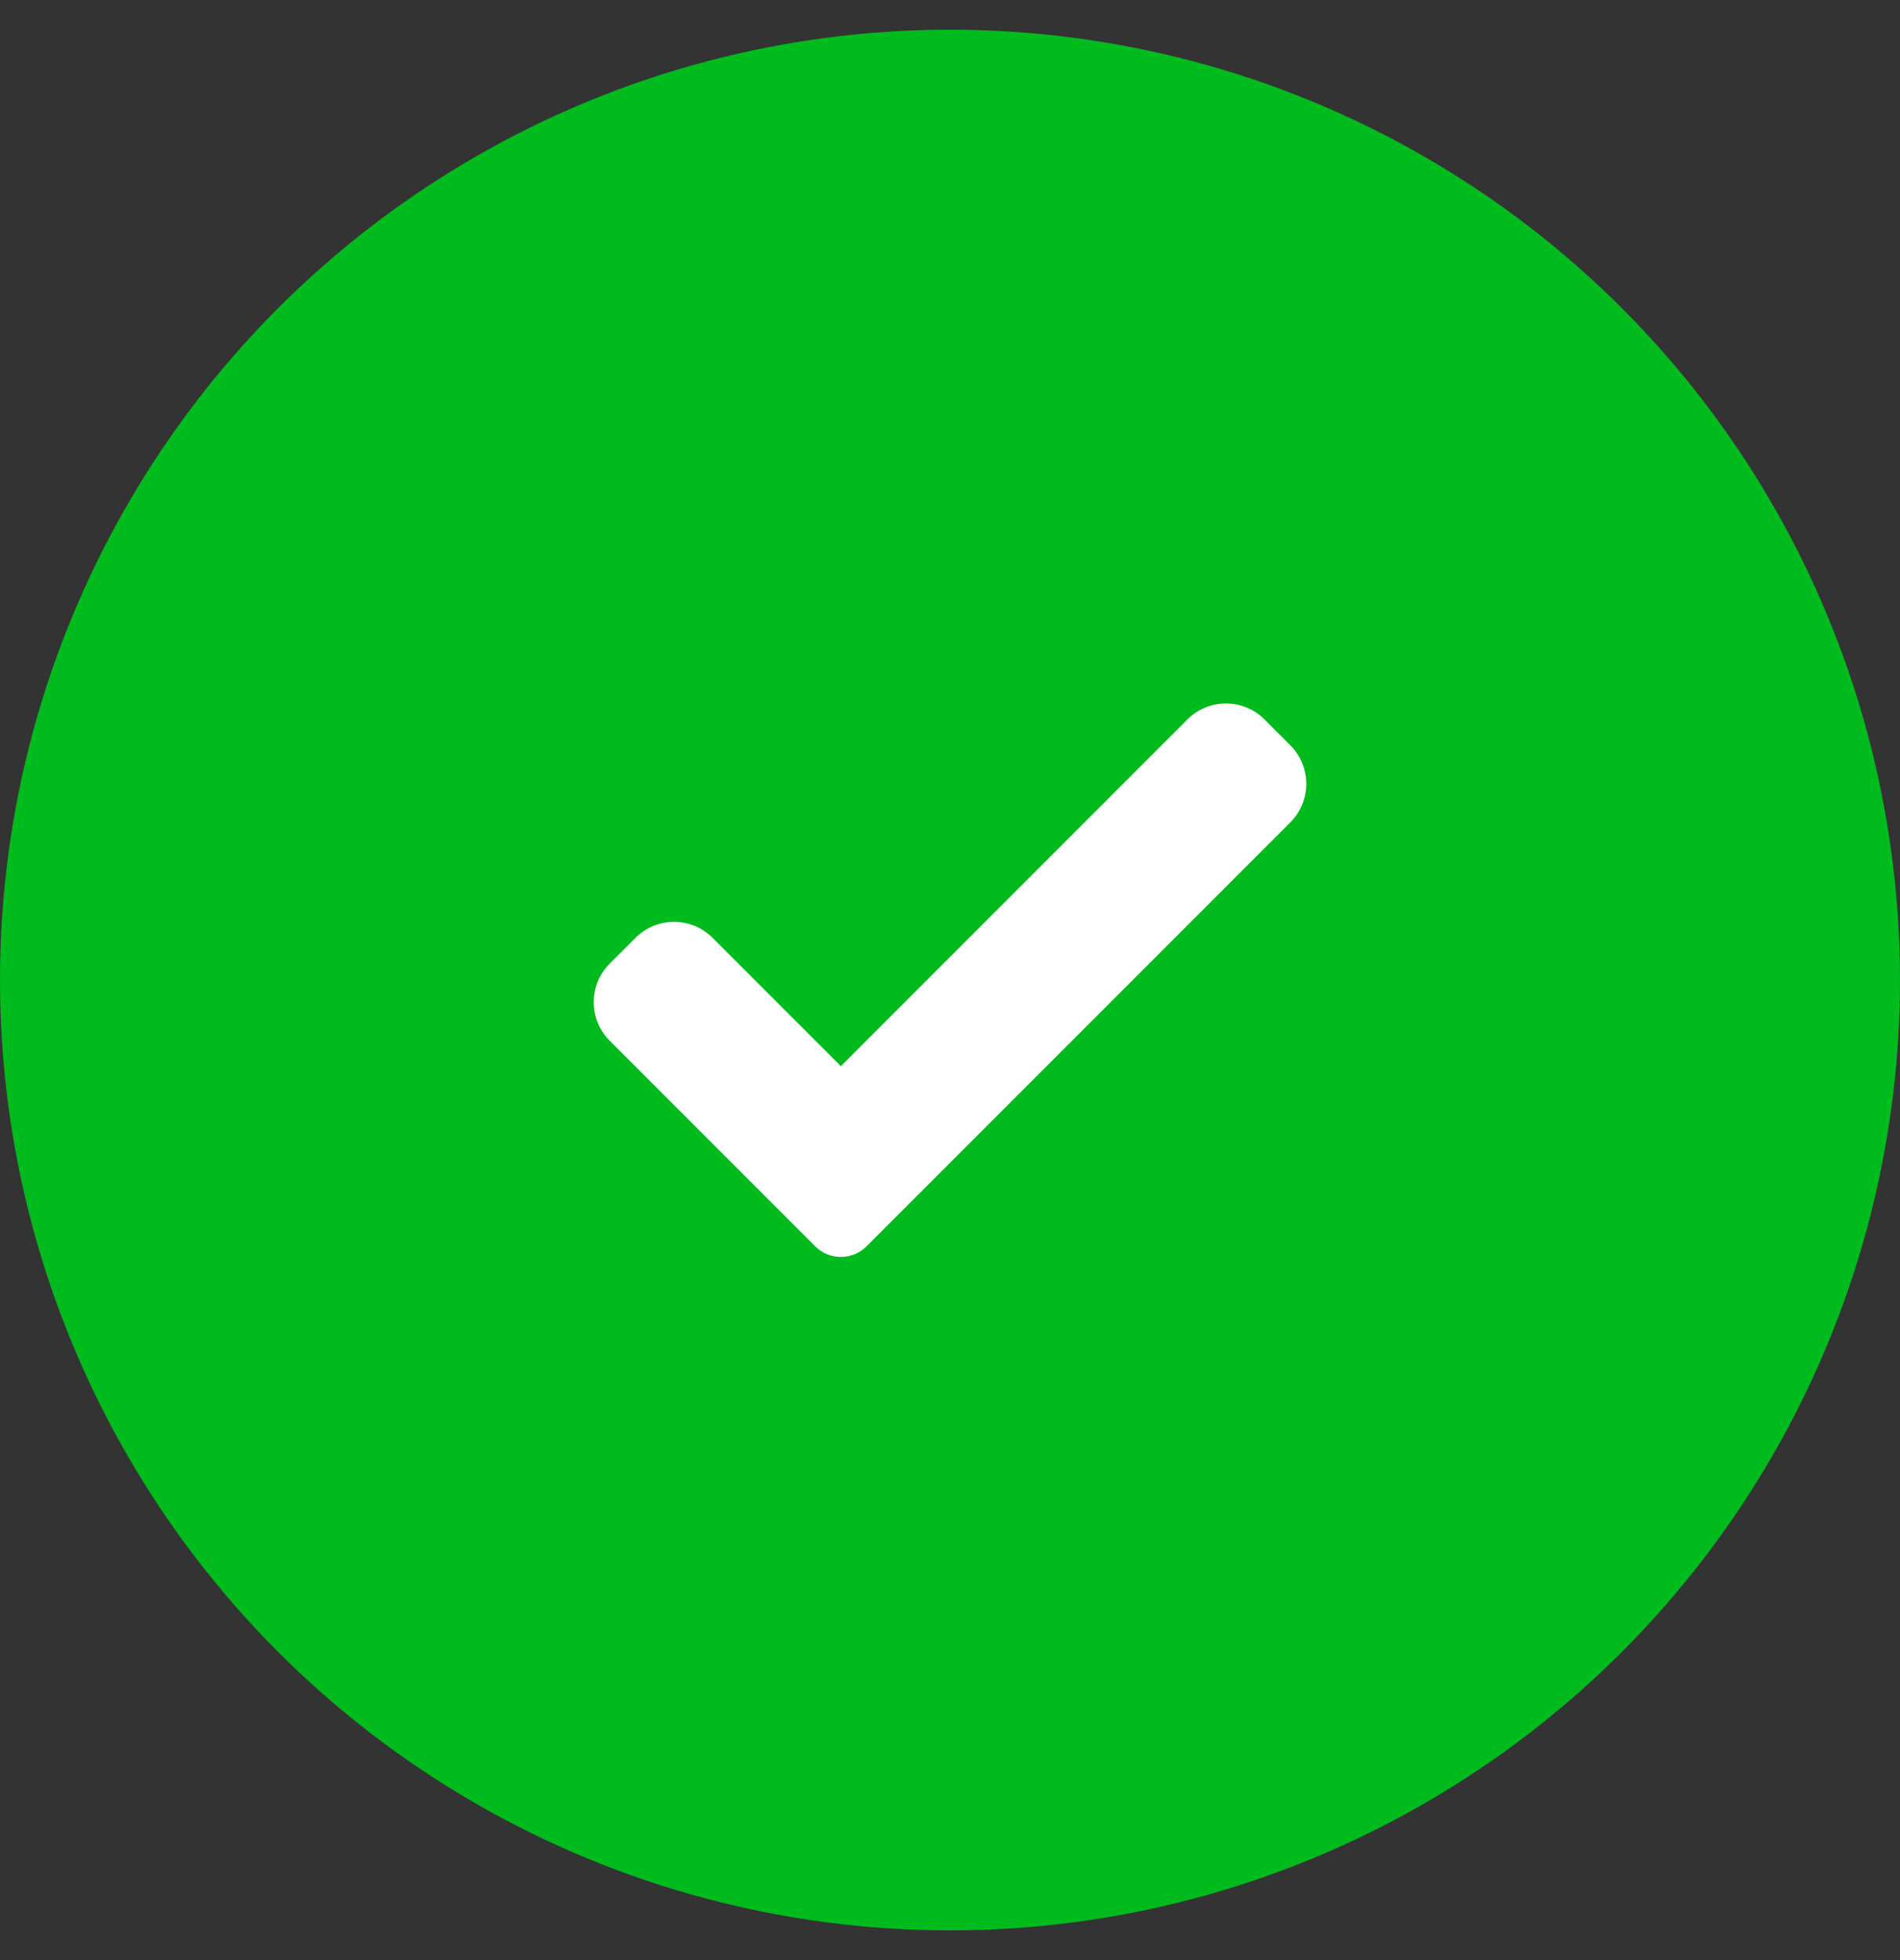 <svg width="32" height="33" viewBox="0 0 32 33" fill="none" xmlns="http://www.w3.org/2000/svg">
<rect x="0" y="0" width="32" height="33" fill="#333333" stroke="none"/>
<circle cx="16" cy="16.5" r="16" fill="#00BB1D"/>
<g clip-path="url(#clip0_505_4825)">
<path d="M14.595 20.982C14.48 21.098 14.324 21.162 14.162 21.162C13.999 21.162 13.843 21.098 13.729 20.982L10.269 17.522C9.91 17.163 9.91 16.581 10.269 16.223L10.702 15.79C11.062 15.431 11.643 15.431 12.002 15.79L14.162 17.95L19.998 12.113C20.357 11.754 20.939 11.754 21.297 12.113L21.731 12.547C22.09 12.906 22.09 13.488 21.731 13.846L14.595 20.982Z" fill="white"/>
</g>
<defs>
<clipPath id="clip0_505_4825">
<rect width="12" height="12" fill="white" transform="translate(10 10.5)"/>
</clipPath>
</defs>
</svg>
